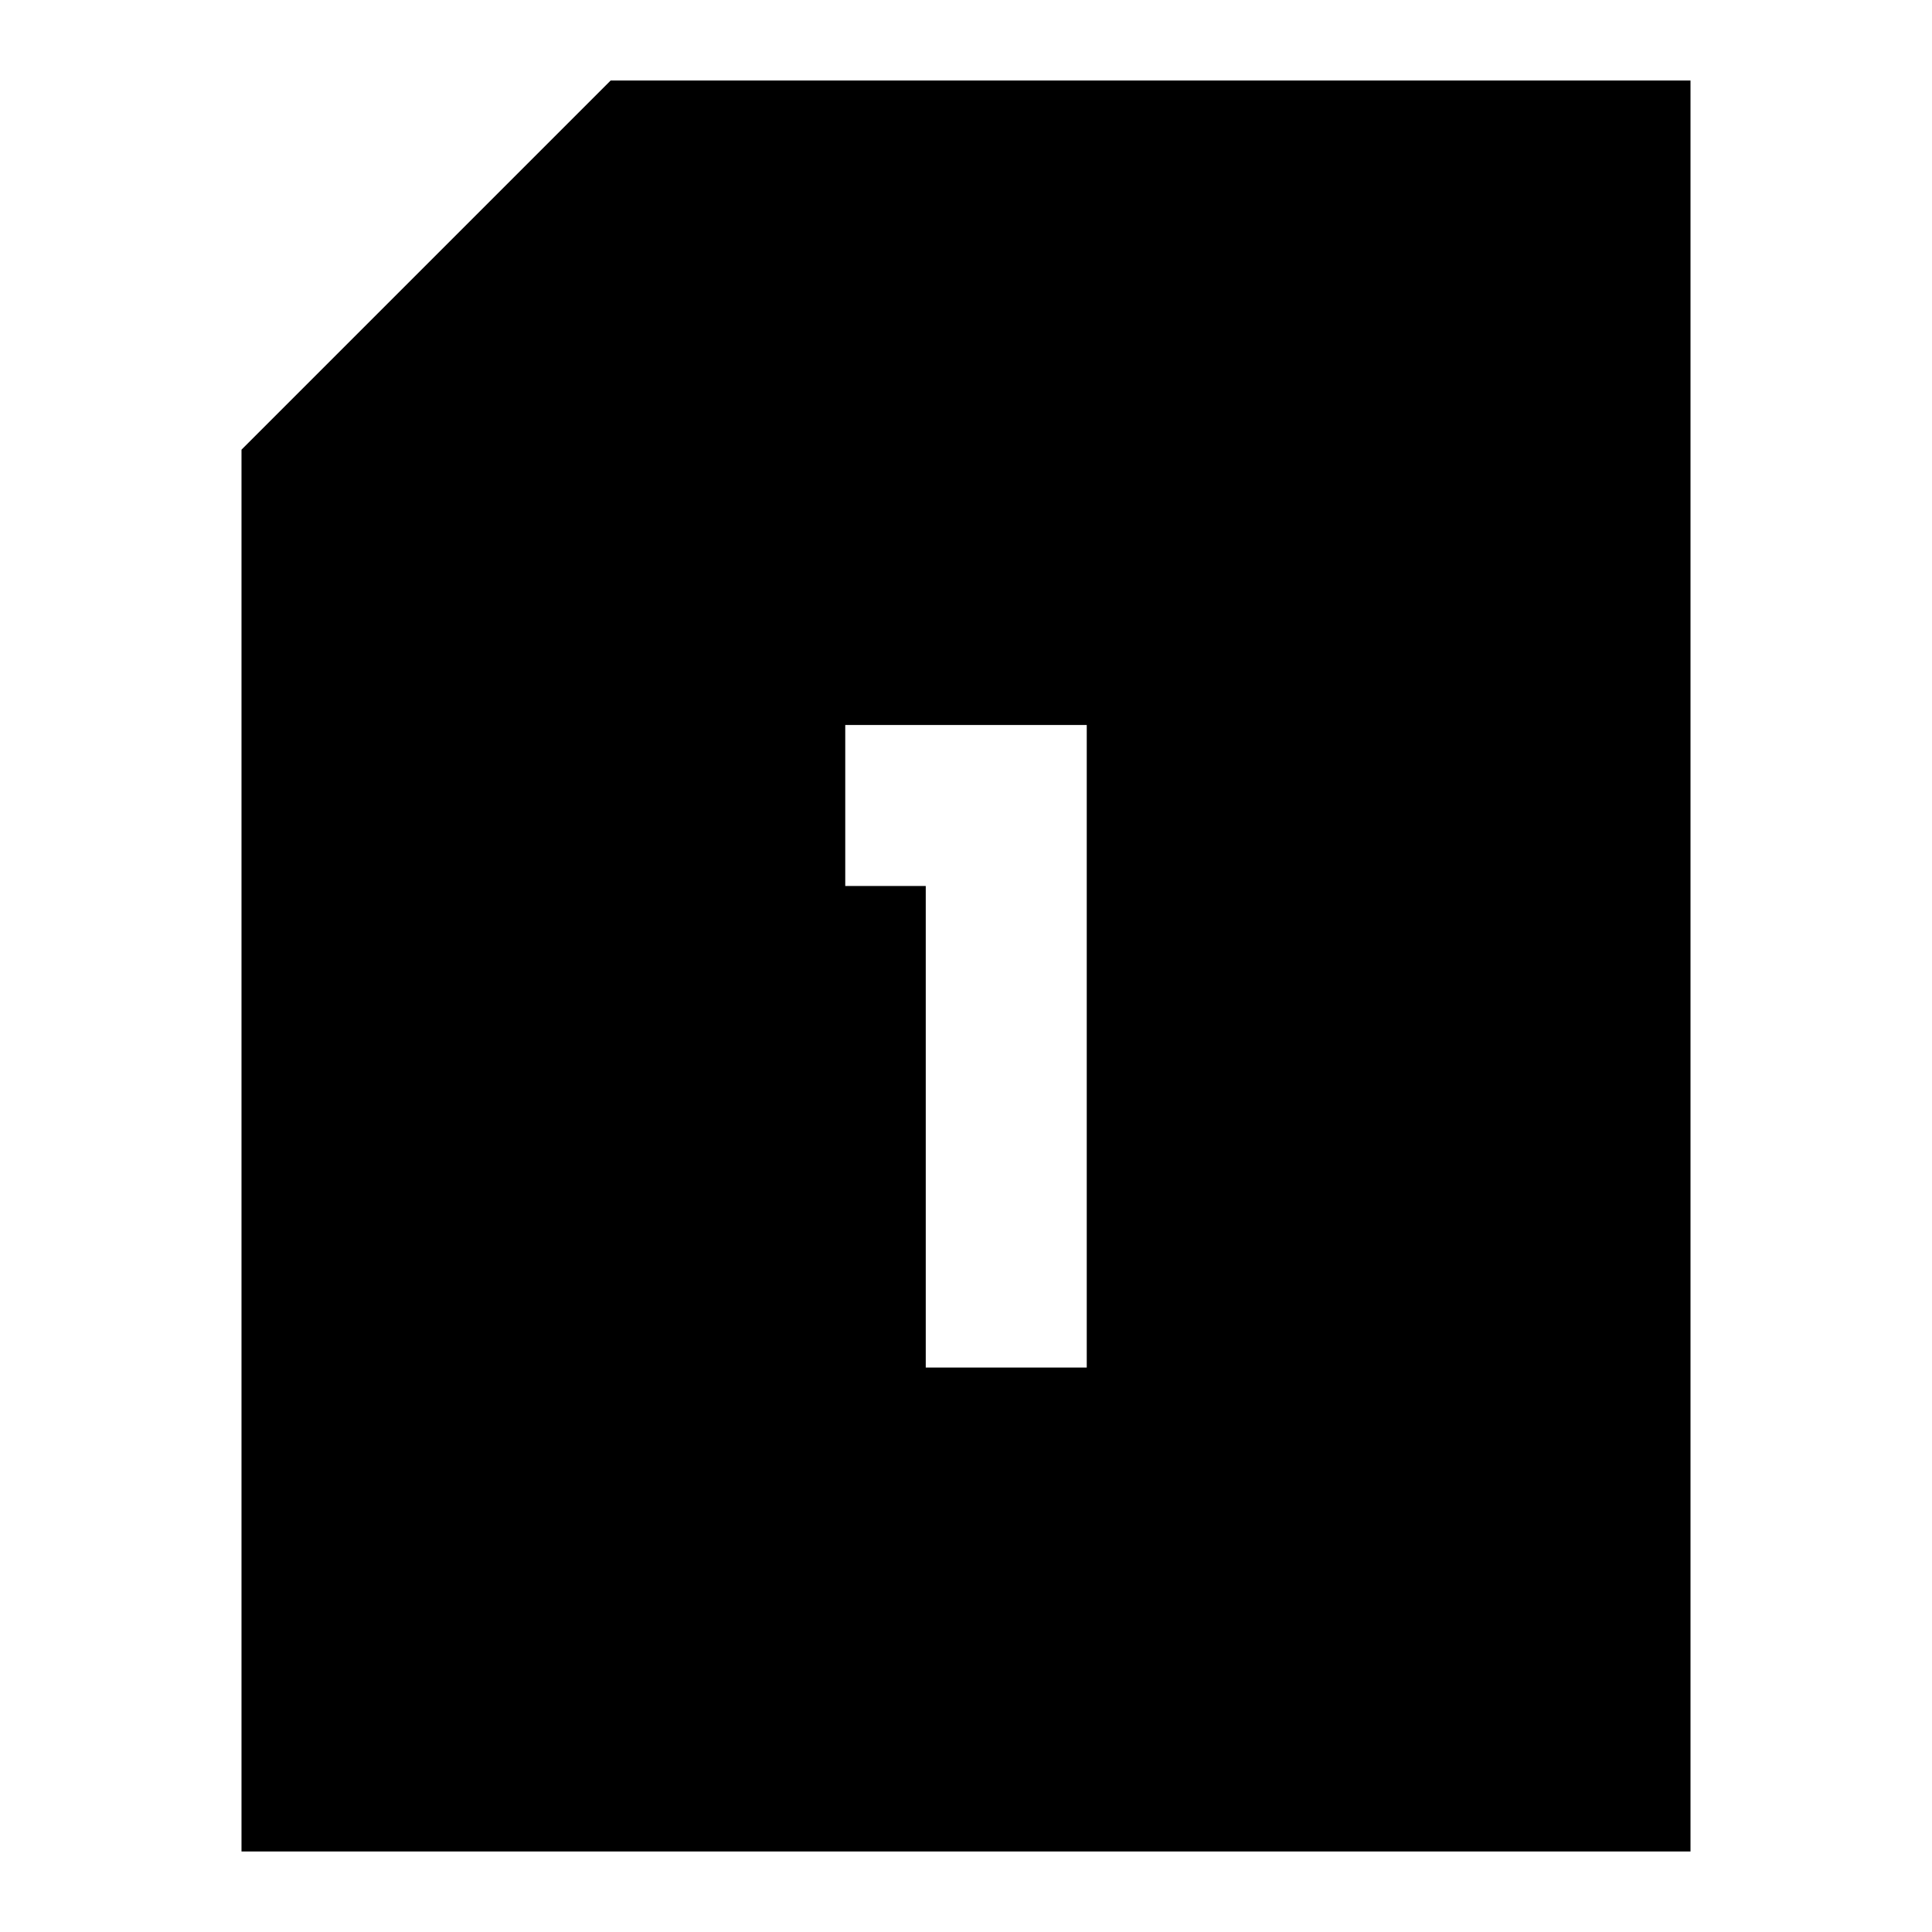 <svg xmlns="http://www.w3.org/2000/svg" xmlns:xlink="http://www.w3.org/1999/xlink" width="24" height="24" viewBox="0 0 24 24"><path fill="currentColor" d="M21 1H7.586L3 5.586V23h18zm-9.5 15.988v-5.982h-1v-2h3v7.982z"/></svg>